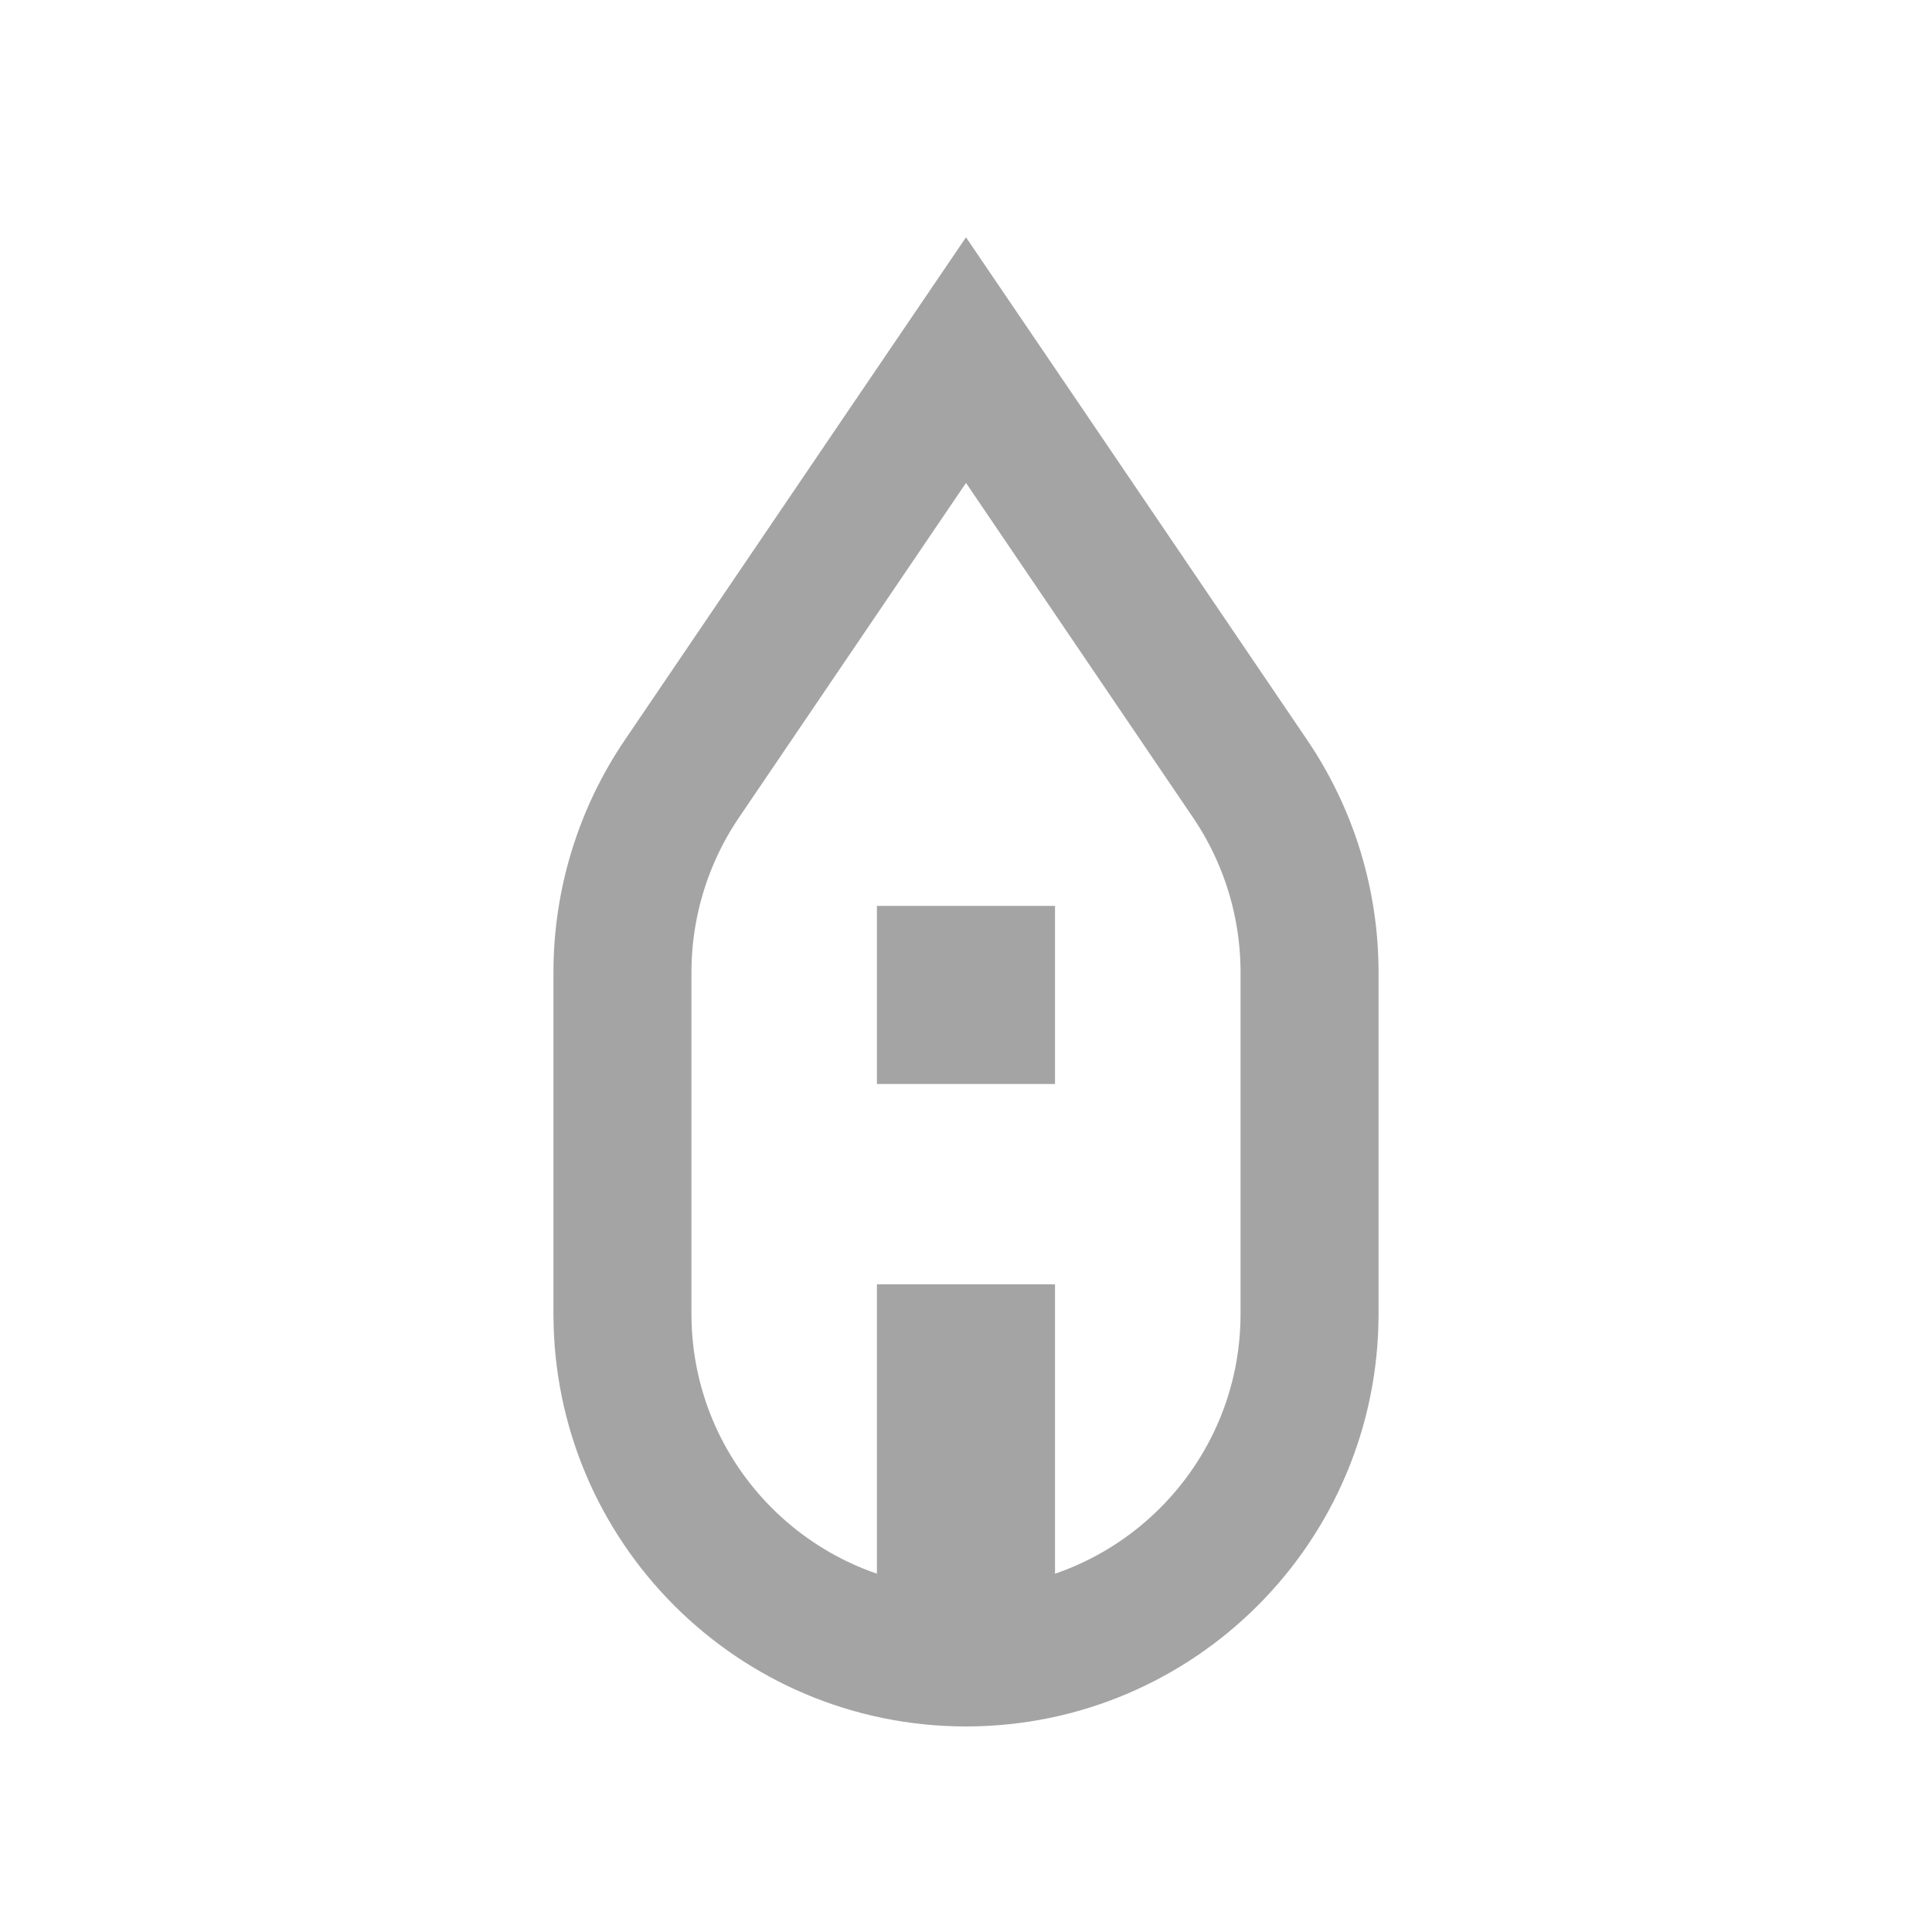 <svg width="28" height="28" viewBox="0 0 28 28" fill="none" xmlns="http://www.w3.org/2000/svg">
  <g id="icon_m_info">
      <path id="Rectangle 259" d="M14.828 6.438L14 5.219L13.172 6.438L9.883 11.286C9.321 12.114 9.021 13.092 9.021 14.093L9.021 19.041C9.021 21.791 11.25 24.021 14 24.021C16.75 24.021 18.979 21.791 18.979 19.041L18.979 14.093C18.979 13.092 18.679 12.114 18.117 11.286L14.828 6.438Z" stroke="#A4A4A4" stroke-width="2"/>
      <rect id="Rectangle 260" x="12.709" y="18.613" width="2.581" height="4.516" fill="#A4A4A4"/>
      <rect id="Rectangle 261" x="12.709" y="13.129" width="2.581" height="2.581" fill="#A4A4A4"/>
  </g>
</svg>
